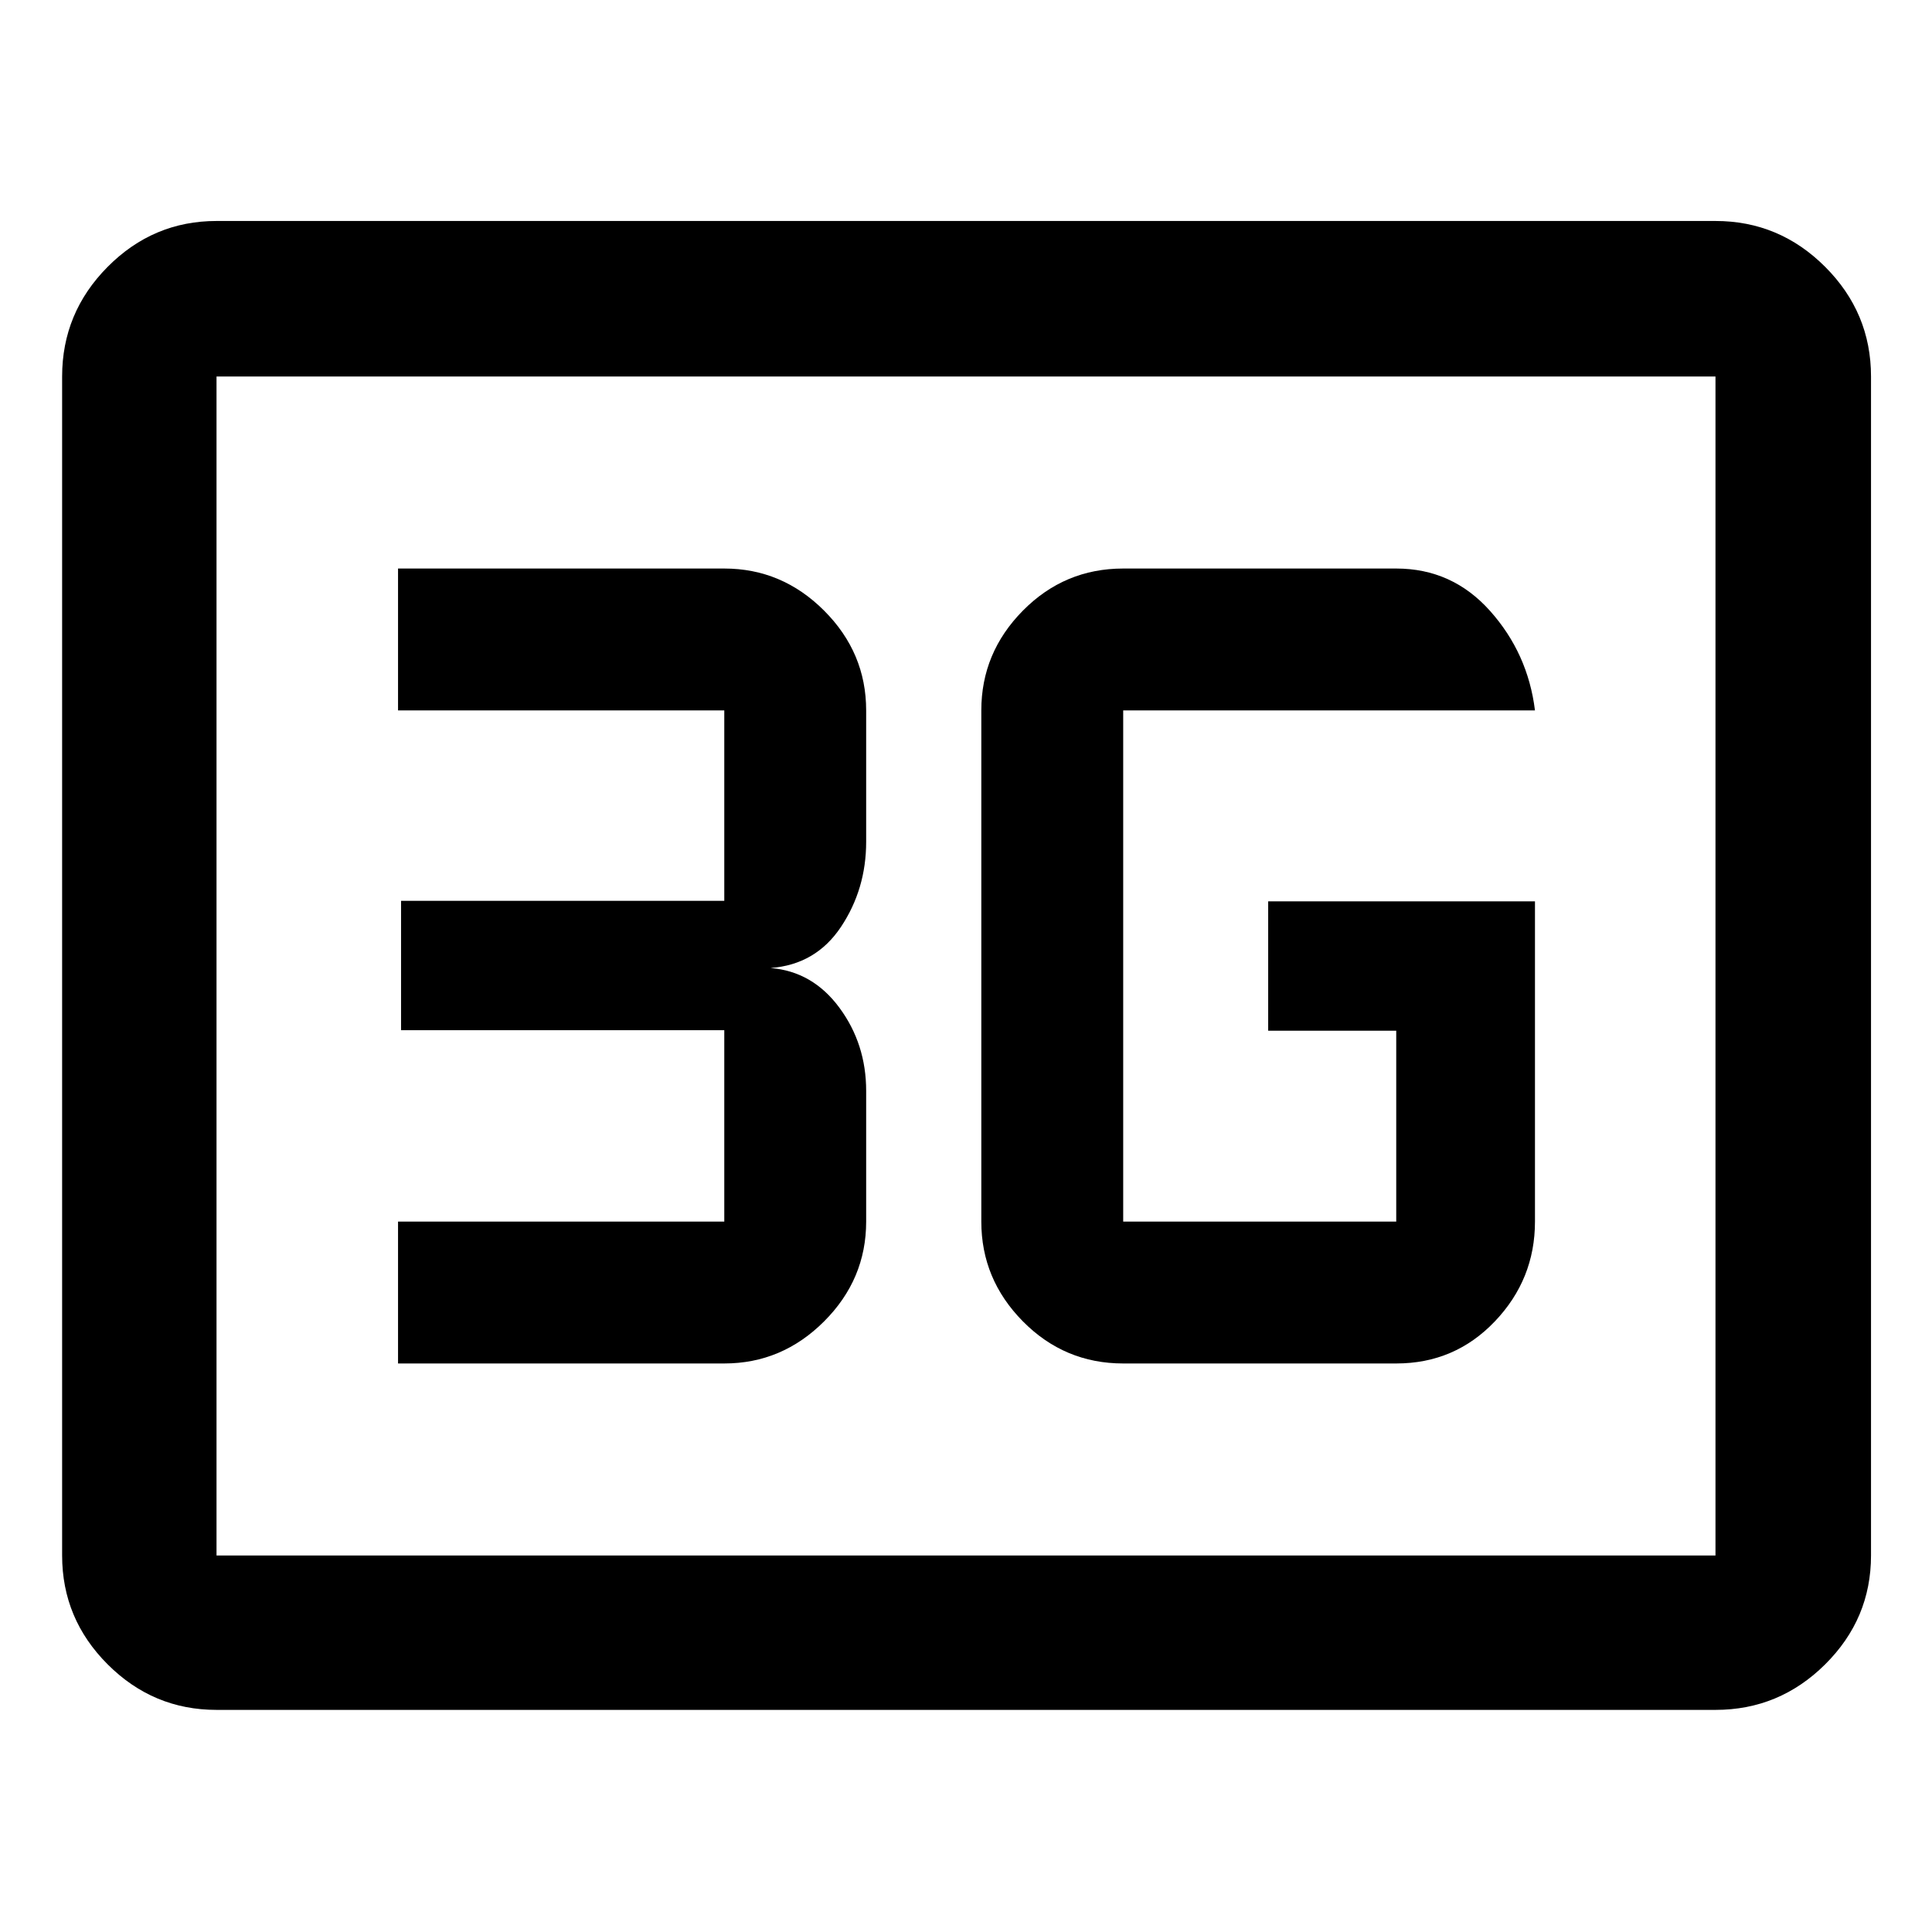 <svg xmlns="http://www.w3.org/2000/svg" height="48" viewBox="0 96 960 960" width="48"><path d="M107.587 945.631q-31.475 0-54.097-22.621-22.621-22.622-22.621-54.097V283.087q0-31.709 22.621-54.496 22.622-22.787 54.097-22.787h744.826q31.709 0 54.496 22.787 22.787 22.787 22.787 54.496v585.826q0 31.475-22.787 54.097-22.787 22.621-54.496 22.621H107.587Zm0-76.718h744.826V283.087H107.587v585.826Zm0 0V283.087v585.826ZM762.718 543.87H630.152v64.282h63.63v94.847H558.109V449.001h204.609q-3.5-28.363-22.308-49.432-18.807-21.069-46.628-21.069H558.109q-29.154 0-49.827 20.907-20.673 20.908-20.673 49.594v253.998q0 28.686 20.673 49.594 20.673 20.907 49.827 20.907h135.673q29.056 0 48.996-20.907 19.94-20.908 19.94-49.594V543.87ZM197.782 773.5h162.109q28.686 0 49.593-20.907 20.907-20.908 20.907-49.594v-64.928q0-23.342-13.309-41.359-13.31-18.016-34.191-19.712 22.506-1.696 35.003-20.462 12.497-18.767 12.497-42.256v-65.281q0-28.686-20.907-49.594-20.907-20.907-49.593-20.907H197.782v70.501h162.109v94.608H199.282v64.282h160.609v95.108H197.782V773.5Z"/></svg>